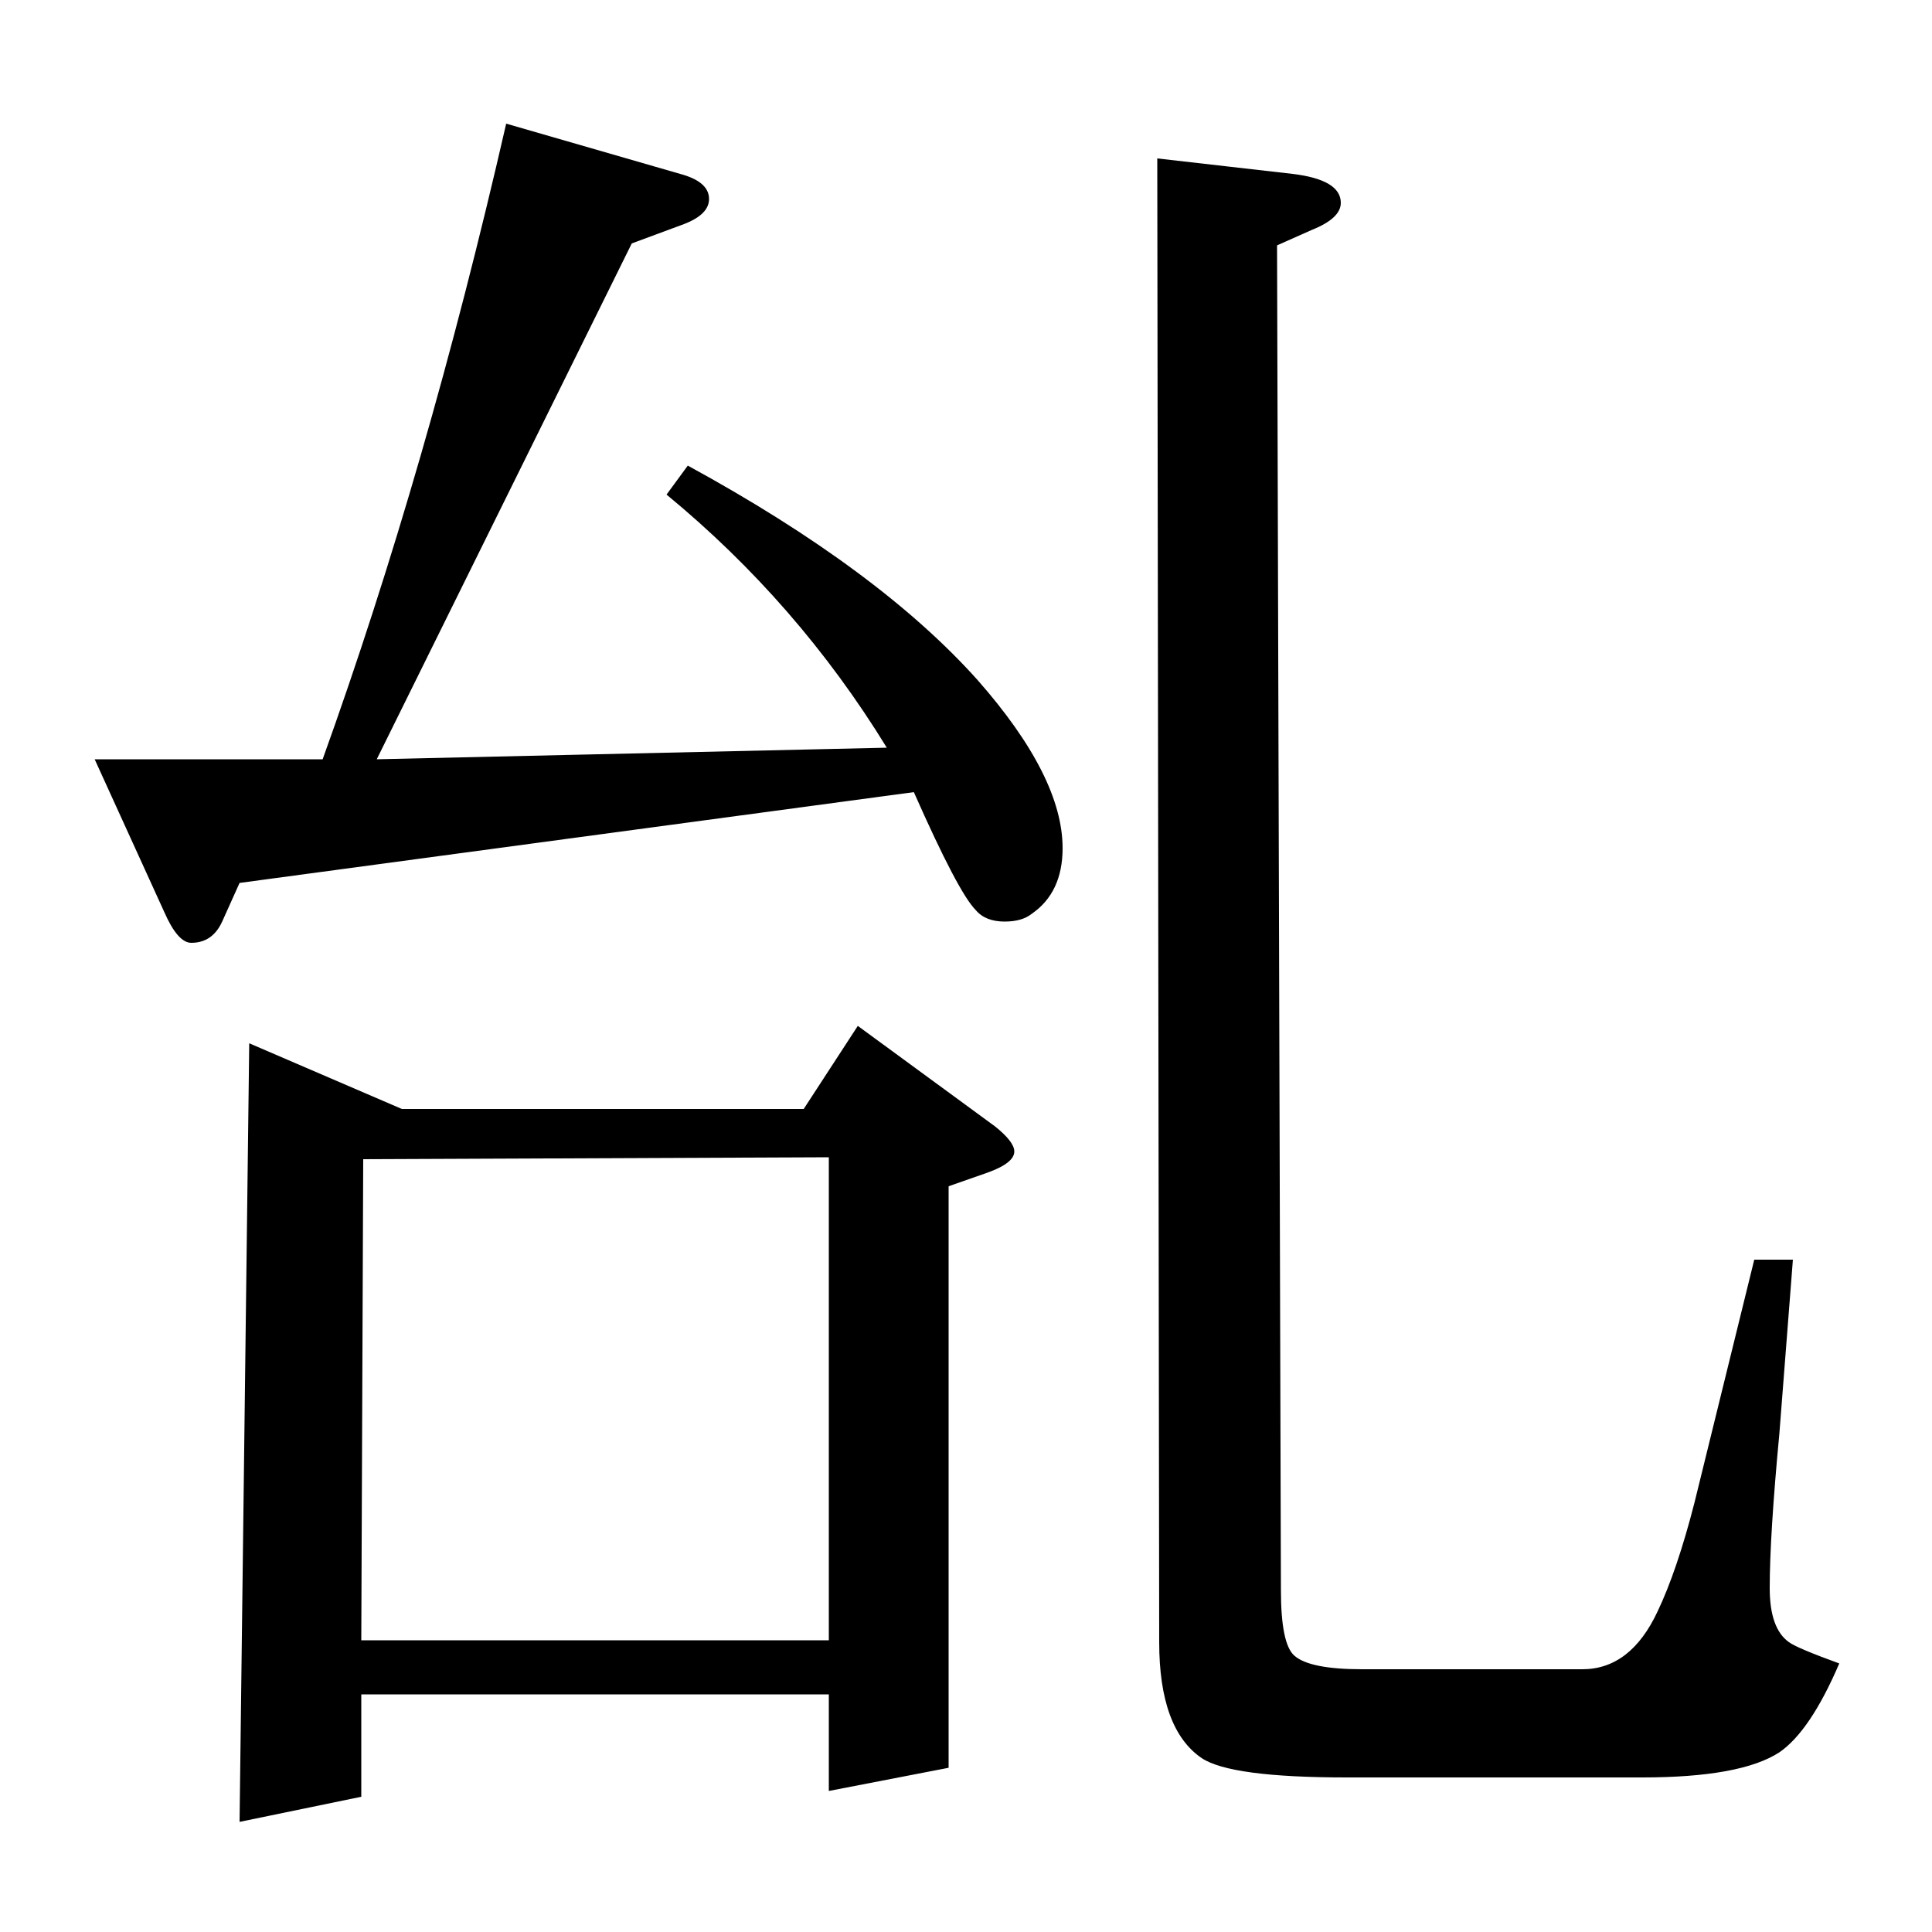 <?xml version="1.0" standalone="no"?>
<!DOCTYPE svg PUBLIC "-//W3C//DTD SVG 1.1//EN" "http://www.w3.org/Graphics/SVG/1.1/DTD/svg11.dtd" >
<svg xmlns="http://www.w3.org/2000/svg" xmlns:xlink="http://www.w3.org/1999/xlink" version="1.1" viewBox="0 -120 1000 1000">
  <g transform="matrix(1 0 0 -1 0 880)">
   <path fill="currentColor"
d="M356 759q99 -54 150 -111q44 -50 44 -87q0 -23 -16 -34q-5 -4 -14 -4q-10 0 -15 6q-9 9 -32 61l-349 -47l-9 -20q-5 -11 -16 -11q-7 0 -14 16l-36 79h118q54 150 95 329l90 -26q15 -4 15 -13q0 -8 -13 -13l-27 -10l-132 -267l264 6q-46 75 -114 131zM124 57l5 403l79 -34
h208l28 43l71 -52q10 -8 10 -13q0 -6 -14 -11l-20 -7v-301l-62 -12v50h-242v-53zM187 151h242v250l-241 -1zM928 348l-7 -90q-5 -53 -5 -80q0 -21 10 -28q4 -3 26 -11q-15 -35 -31 -46q-20 -13 -71 -13h-153q-60 0 -75 10q-22 15 -22 60l-1 768l70 -8q25 -3 25 -15
q0 -8 -15 -14l-18 -8l2 -696q0 -28 7 -34q8 -7 35 -7h114q25 0 39 30q10 21 19 56l31 126h20z" />
  </g>

</svg>
